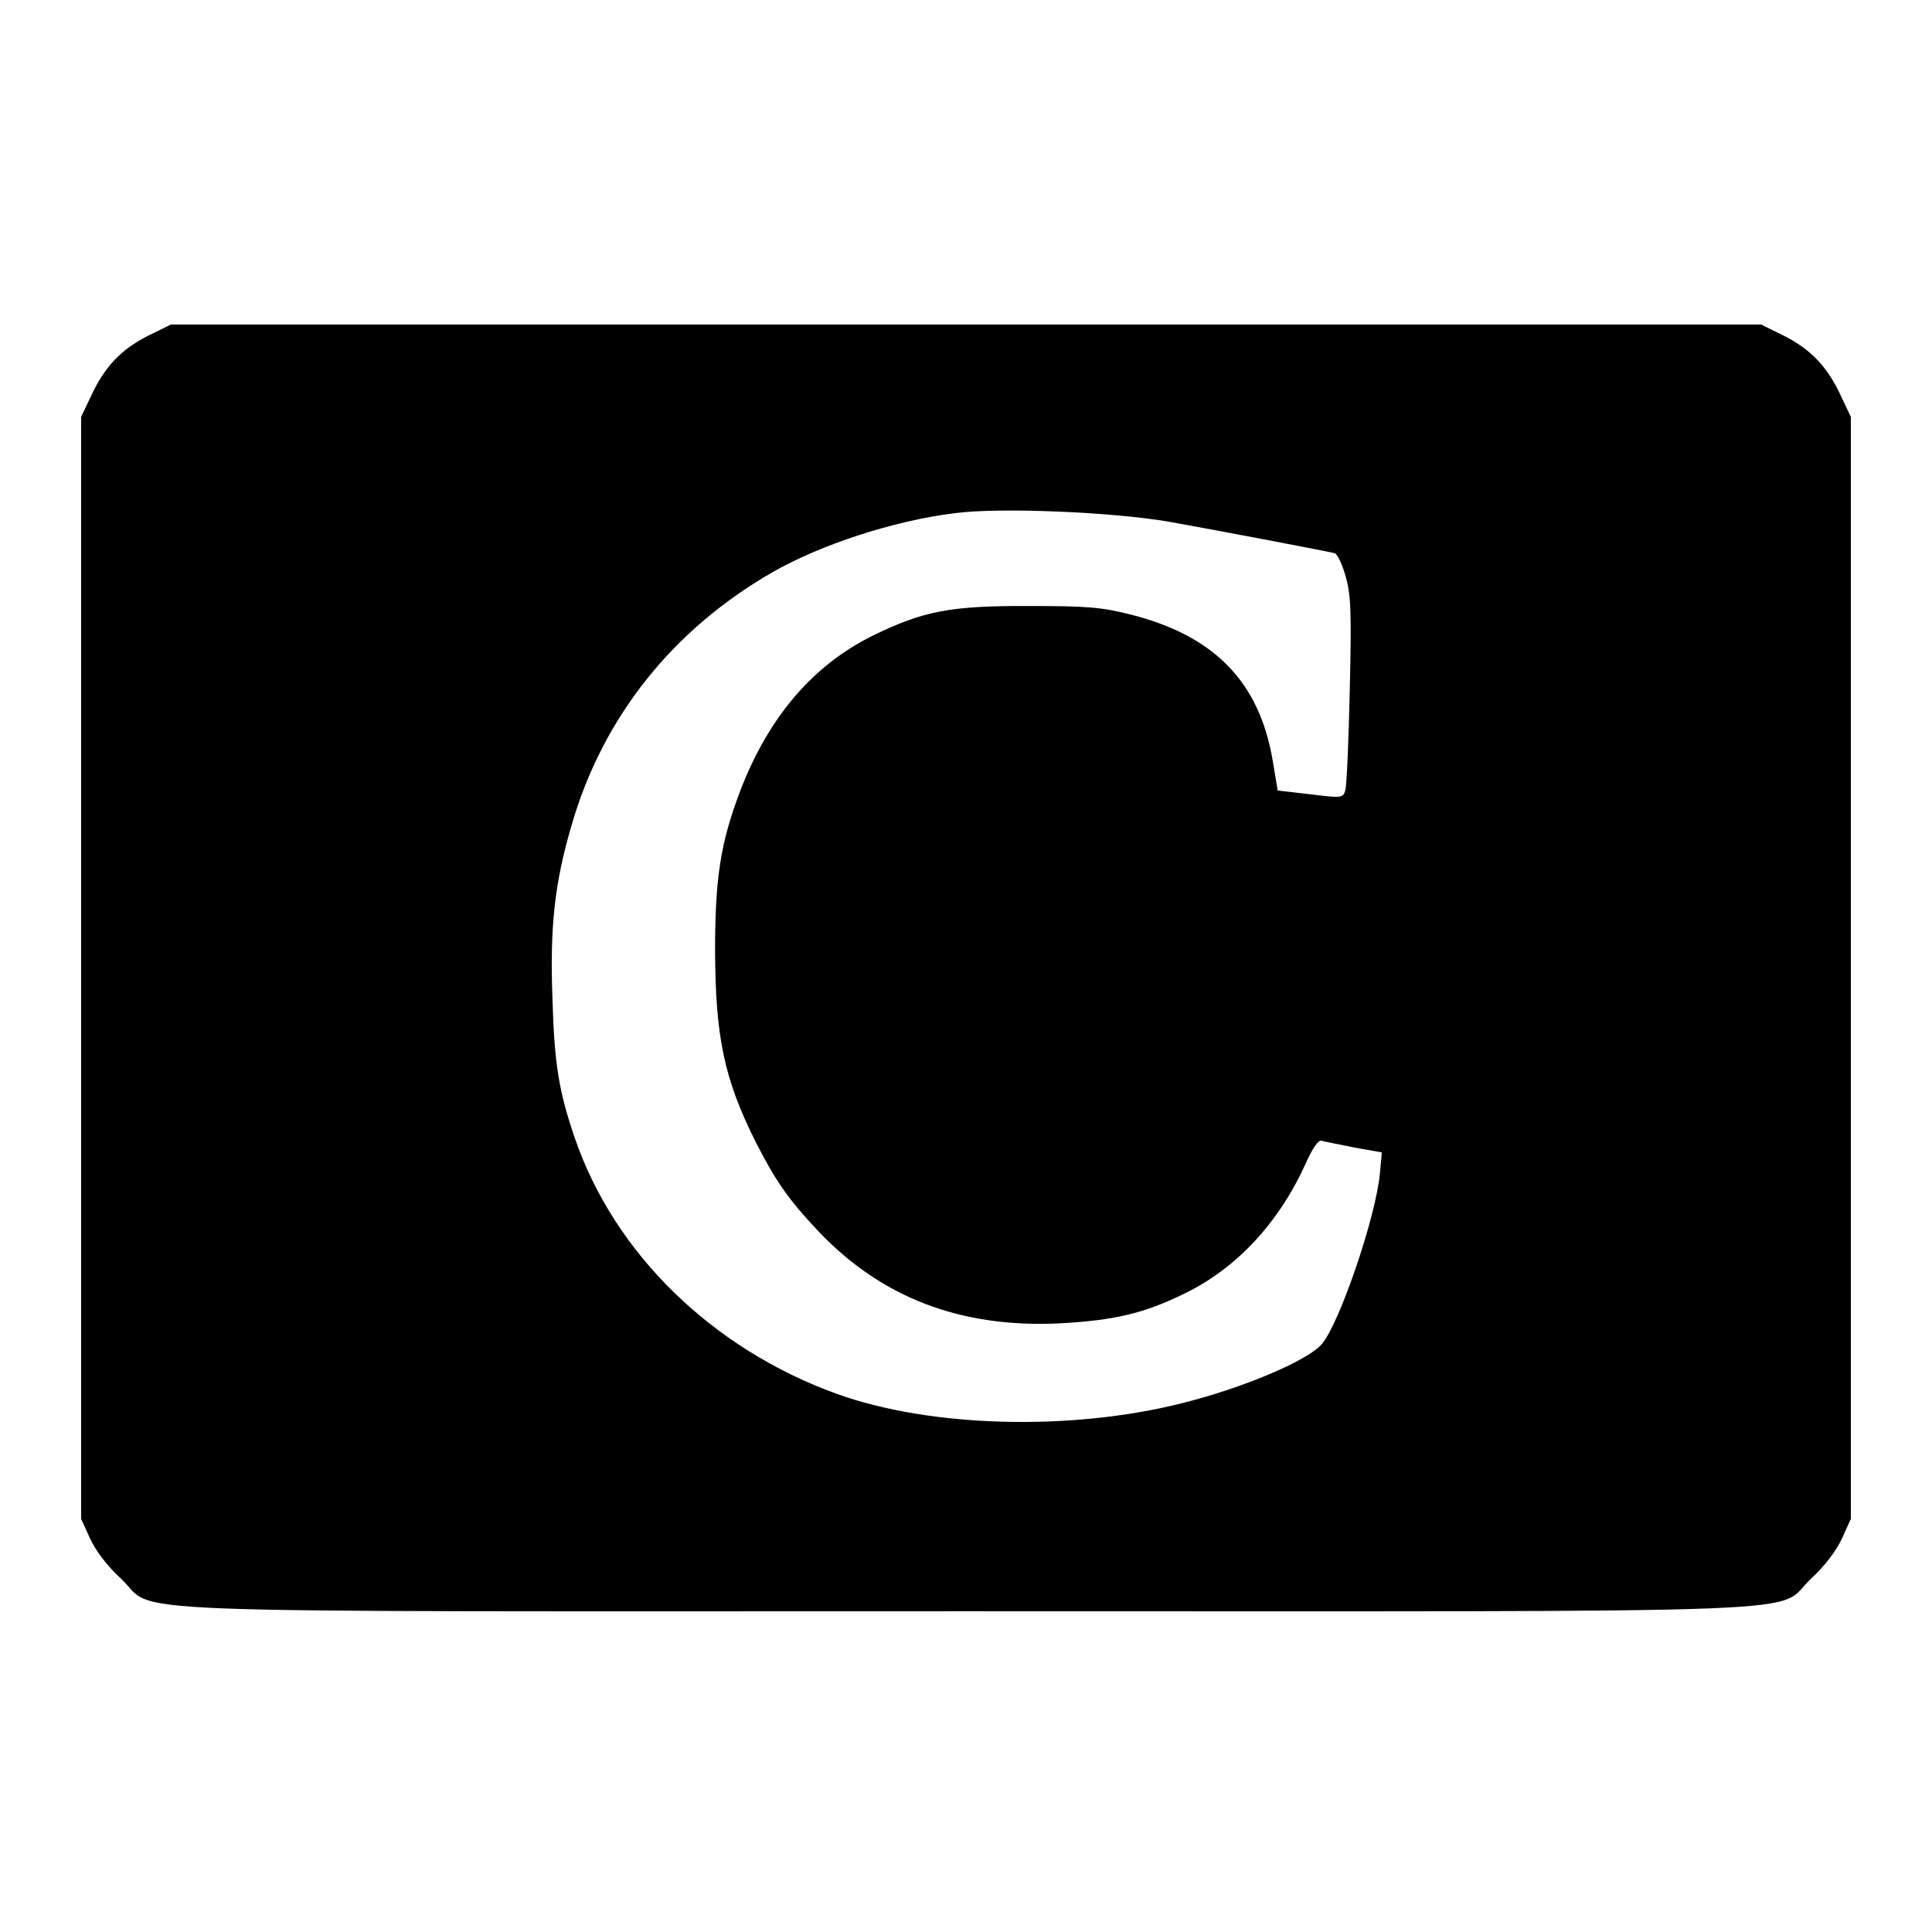 <?xml version="1.0" standalone="no"?>
<!DOCTYPE svg PUBLIC "-//W3C//DTD SVG 20010904//EN"
 "http://www.w3.org/TR/2001/REC-SVG-20010904/DTD/svg10.dtd">
<svg version="1.0" xmlns="http://www.w3.org/2000/svg"
 width="512pt" height="512pt" viewBox="0 0 512 512"
 preserveAspectRatio="xMidYMid meet">
<g transform="translate(0,512) scale(0.1,-0.1)"
fill="#000000" stroke="none">
<path d="M392 4230 c-71 -36 -115 -82 -151 -160 l-26 -55 0 -1460 0 -1460 24
-53 c15 -32 45 -72 81 -105 103 -96 -121 -87 2240 -87 2361 0 2137 -9 2240 87
36 33 66 73 81 105 l24 53 0 1460 0 1460 -26 55 c-36 78 -80 124 -151 160
l-61 30 -2107 0 -2107 0 -61 -30z m2708 -493 c145 -26 417 -78 437 -83 7 -2
20 -29 29 -61 14 -49 16 -91 11 -303 -3 -135 -8 -254 -12 -265 -6 -20 -10 -20
-92 -10 l-87 10 -13 78 c-35 210 -155 333 -379 389 -75 19 -116 22 -264 22
-212 1 -284 -13 -420 -80 -156 -78 -273 -214 -348 -409 -52 -137 -67 -229 -67
-425 1 -228 24 -339 107 -505 53 -104 86 -152 165 -236 168 -178 379 -259 643
-246 142 8 221 26 327 78 138 66 251 187 322 343 19 43 35 66 43 63 7 -2 46
-10 87 -18 l73 -13 -5 -55 c-11 -118 -109 -403 -155 -454 -39 -44 -210 -116
-371 -156 -295 -74 -666 -64 -913 25 -330 119 -590 372 -695 679 -42 123 -54
195 -59 370 -7 190 6 306 51 459 83 286 268 518 533 670 128 73 320 136 482
156 119 16 421 3 570 -23z"/>
</g>
</svg>
